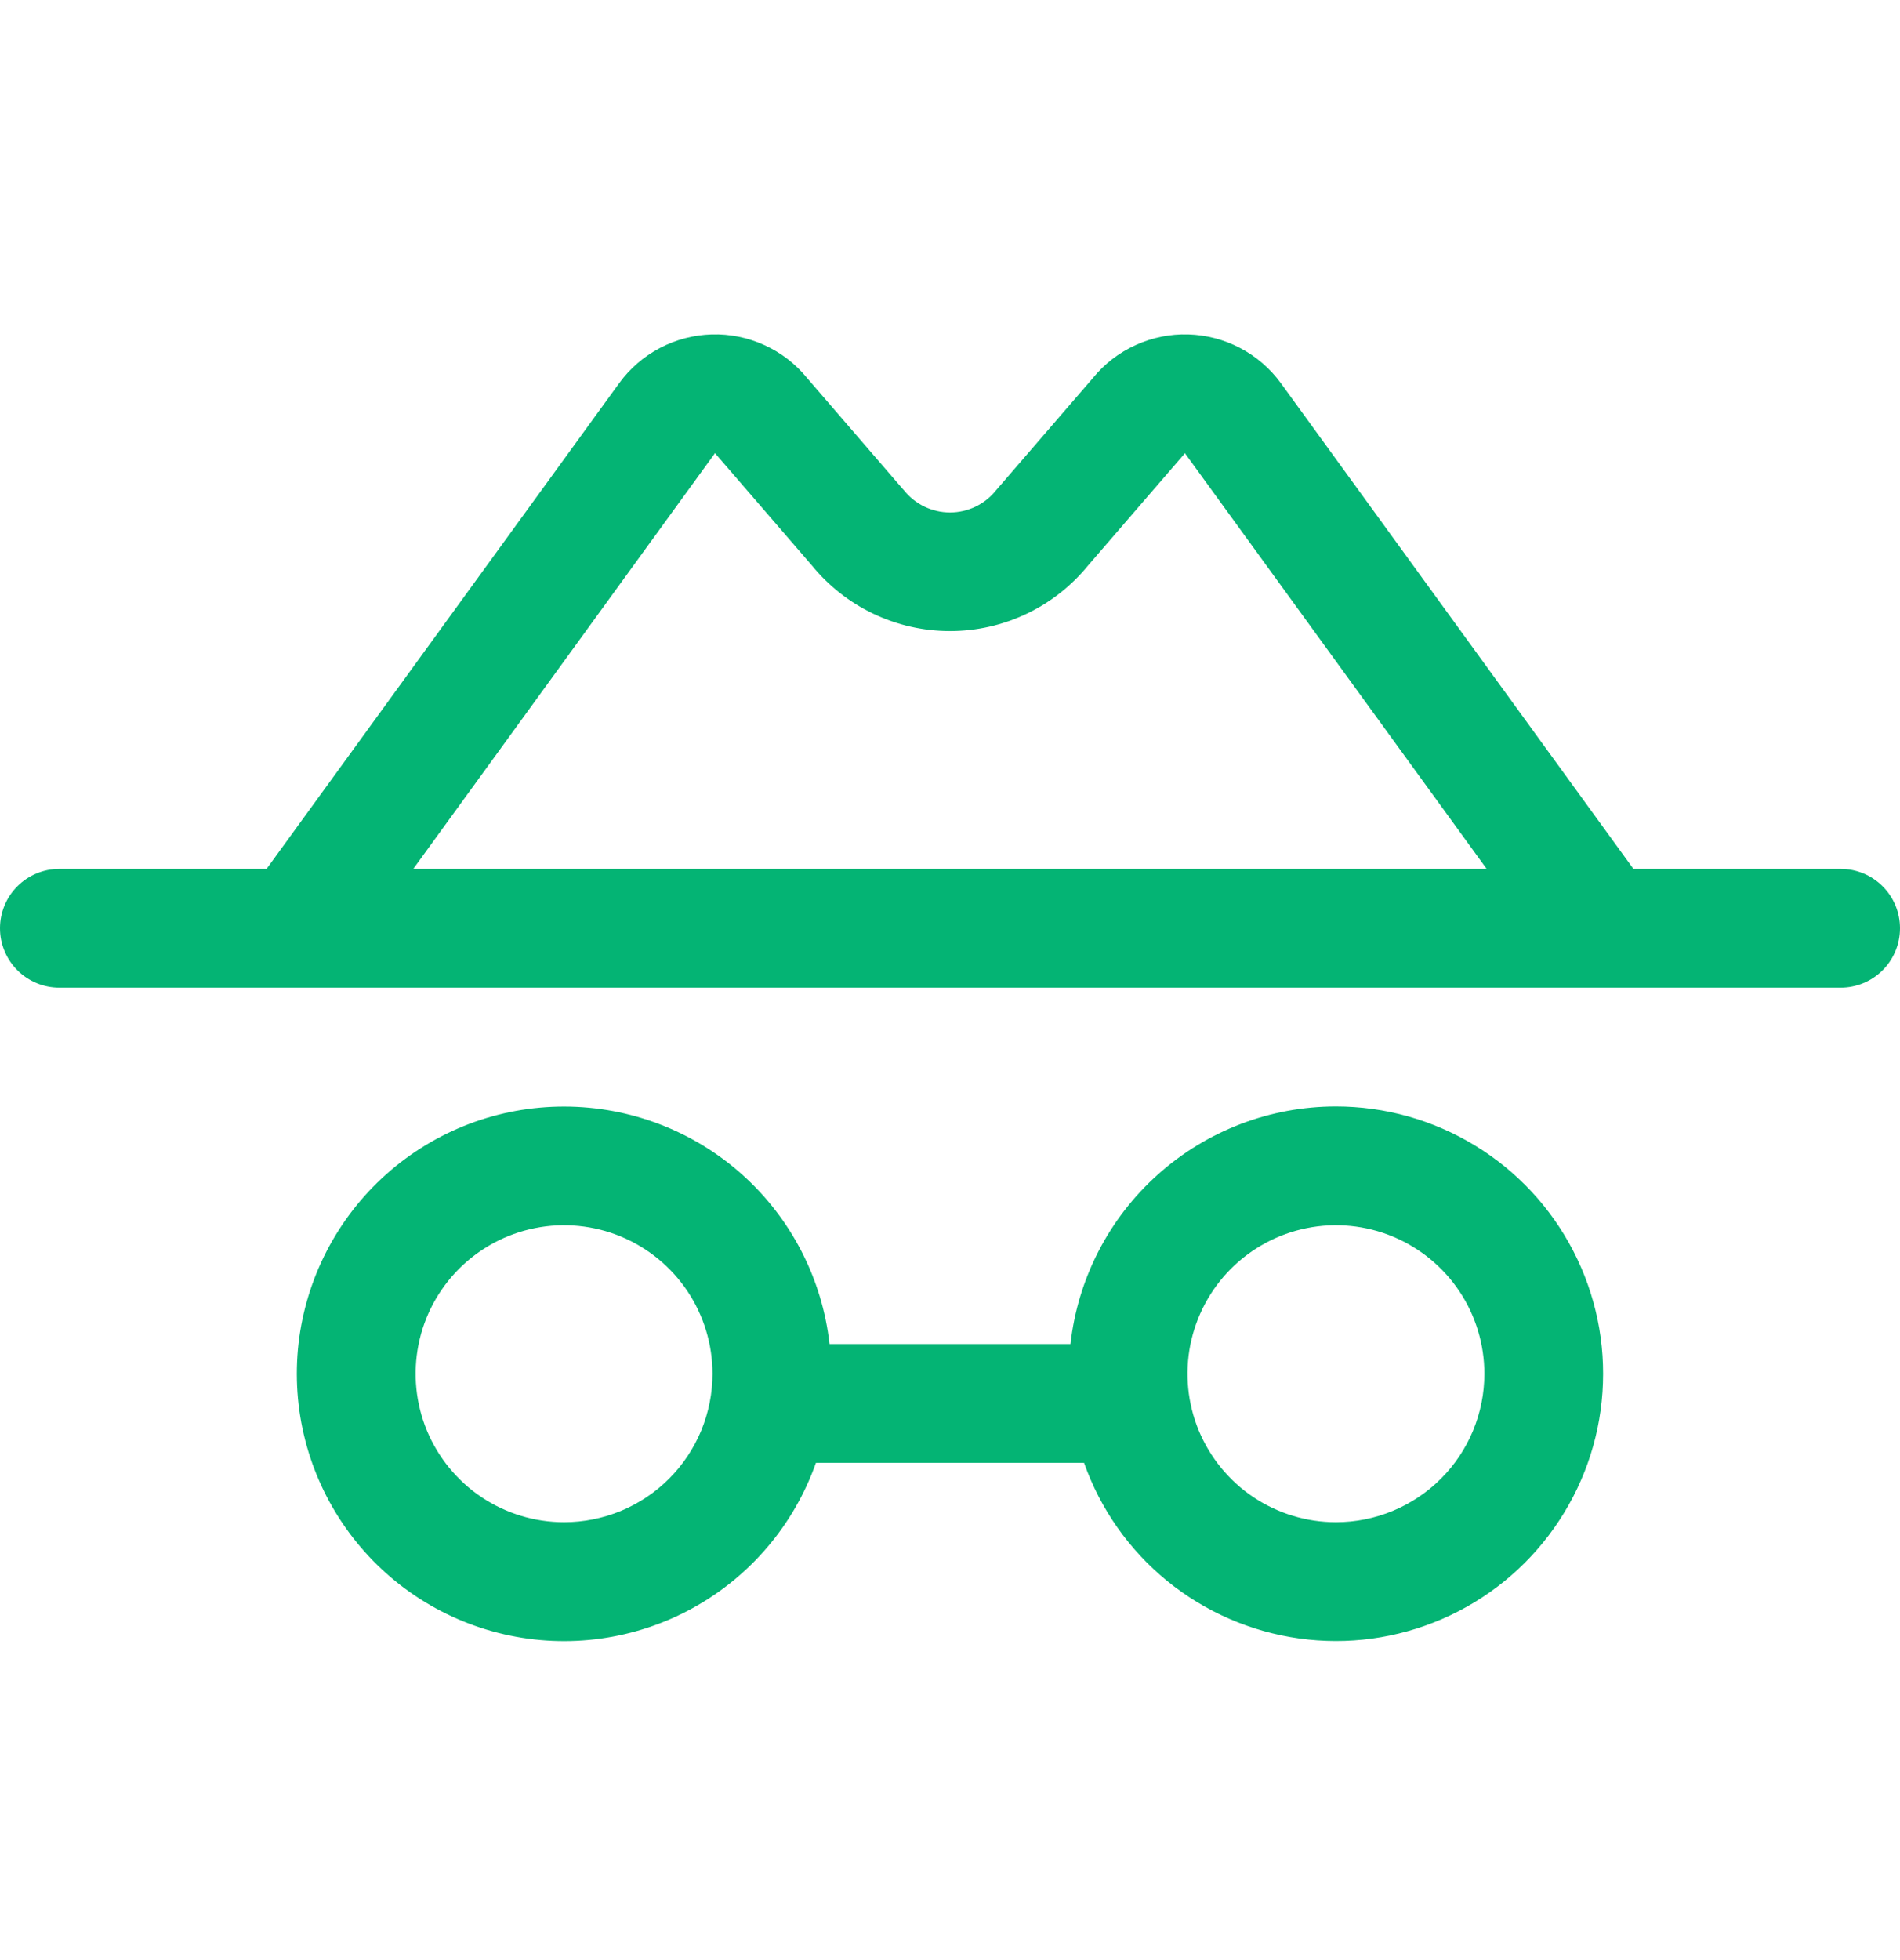 <svg width="32" height="33" viewBox="0 0 32 33" fill="none" xmlns="http://www.w3.org/2000/svg">
<path d="M31 14.628H27.51L21.573 6.452C21.393 6.205 21.158 6.002 20.888 5.86C20.618 5.717 20.318 5.639 20.013 5.63C19.707 5.621 19.404 5.683 19.126 5.81C18.848 5.936 18.602 6.125 18.409 6.362L16.802 8.224L16.777 8.253C16.684 8.37 16.566 8.464 16.432 8.529C16.297 8.594 16.149 8.628 16 8.628C15.851 8.628 15.703 8.594 15.568 8.529C15.434 8.464 15.316 8.37 15.223 8.253L15.197 8.224L13.591 6.362C13.398 6.125 13.152 5.936 12.874 5.81C12.596 5.683 12.293 5.621 11.987 5.63C11.682 5.639 11.382 5.717 11.112 5.86C10.842 6.002 10.607 6.205 10.428 6.452L4.49 14.628H1C0.735 14.628 0.48 14.733 0.293 14.921C0.105 15.108 0 15.363 0 15.628C0 15.893 0.105 16.148 0.293 16.335C0.48 16.523 0.735 16.628 1 16.628H31C31.265 16.628 31.52 16.523 31.707 16.335C31.895 16.148 32 15.893 32 15.628C32 15.363 31.895 15.108 31.707 14.921C31.52 14.733 31.265 14.628 31 14.628ZM12.043 7.628L12.066 7.657L13.672 9.518C13.954 9.864 14.309 10.143 14.711 10.334C15.114 10.526 15.554 10.625 16 10.625C16.446 10.625 16.886 10.526 17.289 10.334C17.691 10.143 18.046 9.864 18.328 9.518L19.934 7.657C19.941 7.647 19.946 7.638 19.955 7.628L25.038 14.628H6.961L12.043 7.628ZM22.5 18.628C21.393 18.628 20.325 19.036 19.501 19.774C18.676 20.512 18.152 21.528 18.029 22.628H13.971C13.848 21.529 13.324 20.514 12.501 19.776C11.677 19.039 10.61 18.631 9.504 18.63C8.398 18.628 7.331 19.034 6.505 19.77C5.68 20.506 5.154 21.52 5.028 22.618C4.903 23.717 5.186 24.823 5.824 25.726C6.462 26.629 7.41 27.266 8.488 27.514C9.565 27.763 10.697 27.606 11.666 27.074C12.635 26.541 13.374 25.671 13.742 24.628H18.258C18.532 25.406 19.016 26.093 19.655 26.615C20.294 27.136 21.065 27.472 21.882 27.585C22.699 27.699 23.532 27.585 24.289 27.257C25.046 26.929 25.698 26.4 26.174 25.726C26.651 25.052 26.933 24.261 26.989 23.438C27.046 22.615 26.876 21.792 26.496 21.059C26.117 20.326 25.544 19.712 24.839 19.284C24.134 18.855 23.325 18.628 22.5 18.628ZM9.5 25.628C9.006 25.628 8.522 25.481 8.111 25.207C7.7 24.932 7.38 24.541 7.19 24.085C7.001 23.628 6.952 23.125 7.048 22.64C7.144 22.155 7.383 21.71 7.732 21.36C8.082 21.011 8.527 20.772 9.012 20.676C9.497 20.579 10 20.629 10.457 20.818C10.914 21.008 11.304 21.328 11.579 21.739C11.853 22.15 12 22.634 12 23.128C12 23.456 11.935 23.781 11.81 24.085C11.684 24.388 11.5 24.664 11.268 24.896C11.036 25.128 10.76 25.312 10.457 25.438C10.153 25.563 9.828 25.628 9.5 25.628ZM22.5 25.628C22.006 25.628 21.522 25.481 21.111 25.207C20.7 24.932 20.38 24.541 20.19 24.085C20.001 23.628 19.952 23.125 20.048 22.64C20.145 22.155 20.383 21.71 20.732 21.36C21.082 21.011 21.527 20.772 22.012 20.676C22.497 20.579 23 20.629 23.457 20.818C23.913 21.008 24.304 21.328 24.579 21.739C24.853 22.15 25 22.634 25 23.128C25 23.791 24.737 24.427 24.268 24.896C23.799 25.364 23.163 25.628 22.5 25.628Z" fill="#04b474"/>
</svg>
